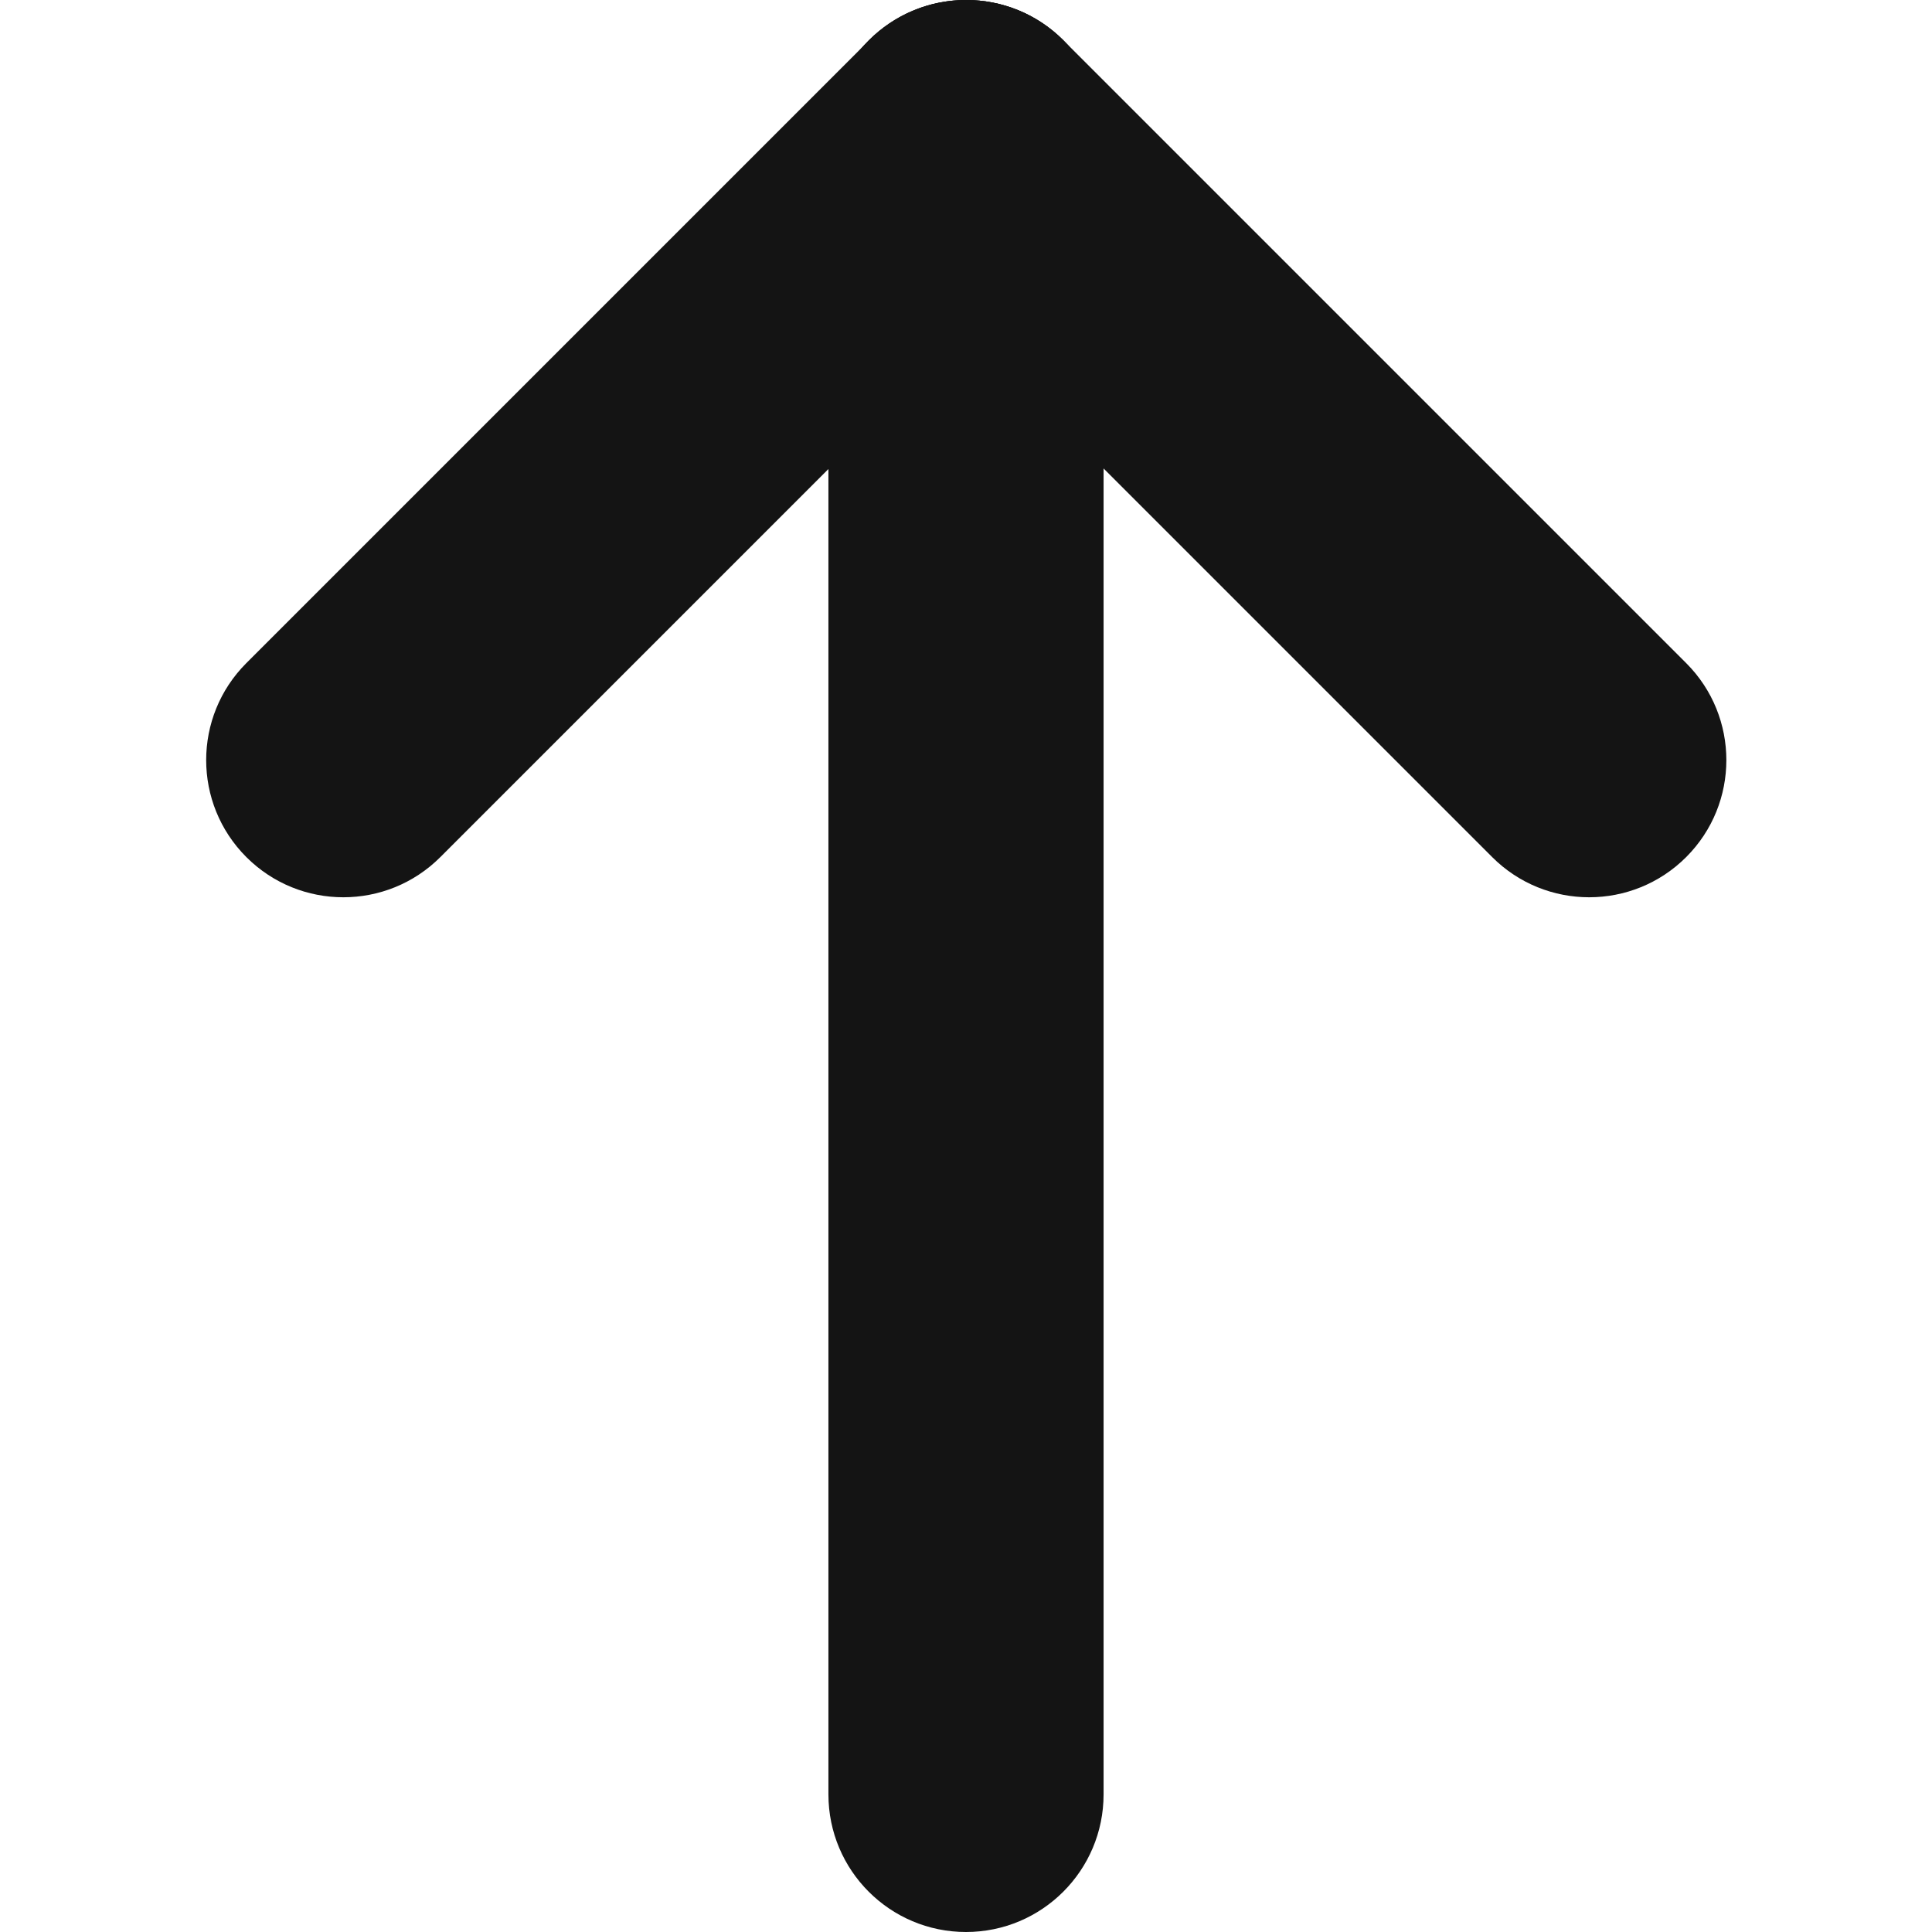 <svg width="1299" height="1299" xmlns="http://www.w3.org/2000/svg" xmlns:xlink="http://www.w3.org/1999/xlink" xml:space="preserve" overflow="hidden"><defs><clipPath id="clip0"><rect x="0" y="0" width="1299" height="1299"/></clipPath></defs><g clip-path="url(#clip0)"><rect x="0" y="0" width="1299" height="1299" fill="#FFFFFF" fill-opacity="0"/><path d="M584.461 157.453C548.443 121.434 548.443 63.037 584.461 27.018L584.461 27.018C620.48-9.001 678.878-9.001 714.896 27.018L1133.72 445.843C1169.74 481.862 1169.74 540.259 1133.72 576.278L1133.72 576.277C1097.7 612.295 1039.3 612.296 1003.29 576.277Z" fill="#141414" fill-rule="evenodd"/><path d="M584.461 27.018C620.48-9 678.877-9 714.896 27.019L714.896 27.019C750.914 63.037 750.914 121.435 714.896 157.453L296.071 576.278C260.052 612.296 201.654 612.296 165.636 576.277L165.637 576.277C129.618 540.259 129.618 481.861 165.637 445.843Z" fill="#141414" fill-rule="evenodd"/><path d="M557 92.5C557 41.414 598.414-2.06725e-14 649.5-2.06725e-14L649.5 0C700.586-2.06725e-14 742 41.414 742 92.5L742 1206.5C742 1257.59 700.586 1299 649.5 1299L649.5 1299C598.414 1299 557 1257.59 557 1206.5Z" fill="#141414" fill-rule="evenodd"/></g></svg>